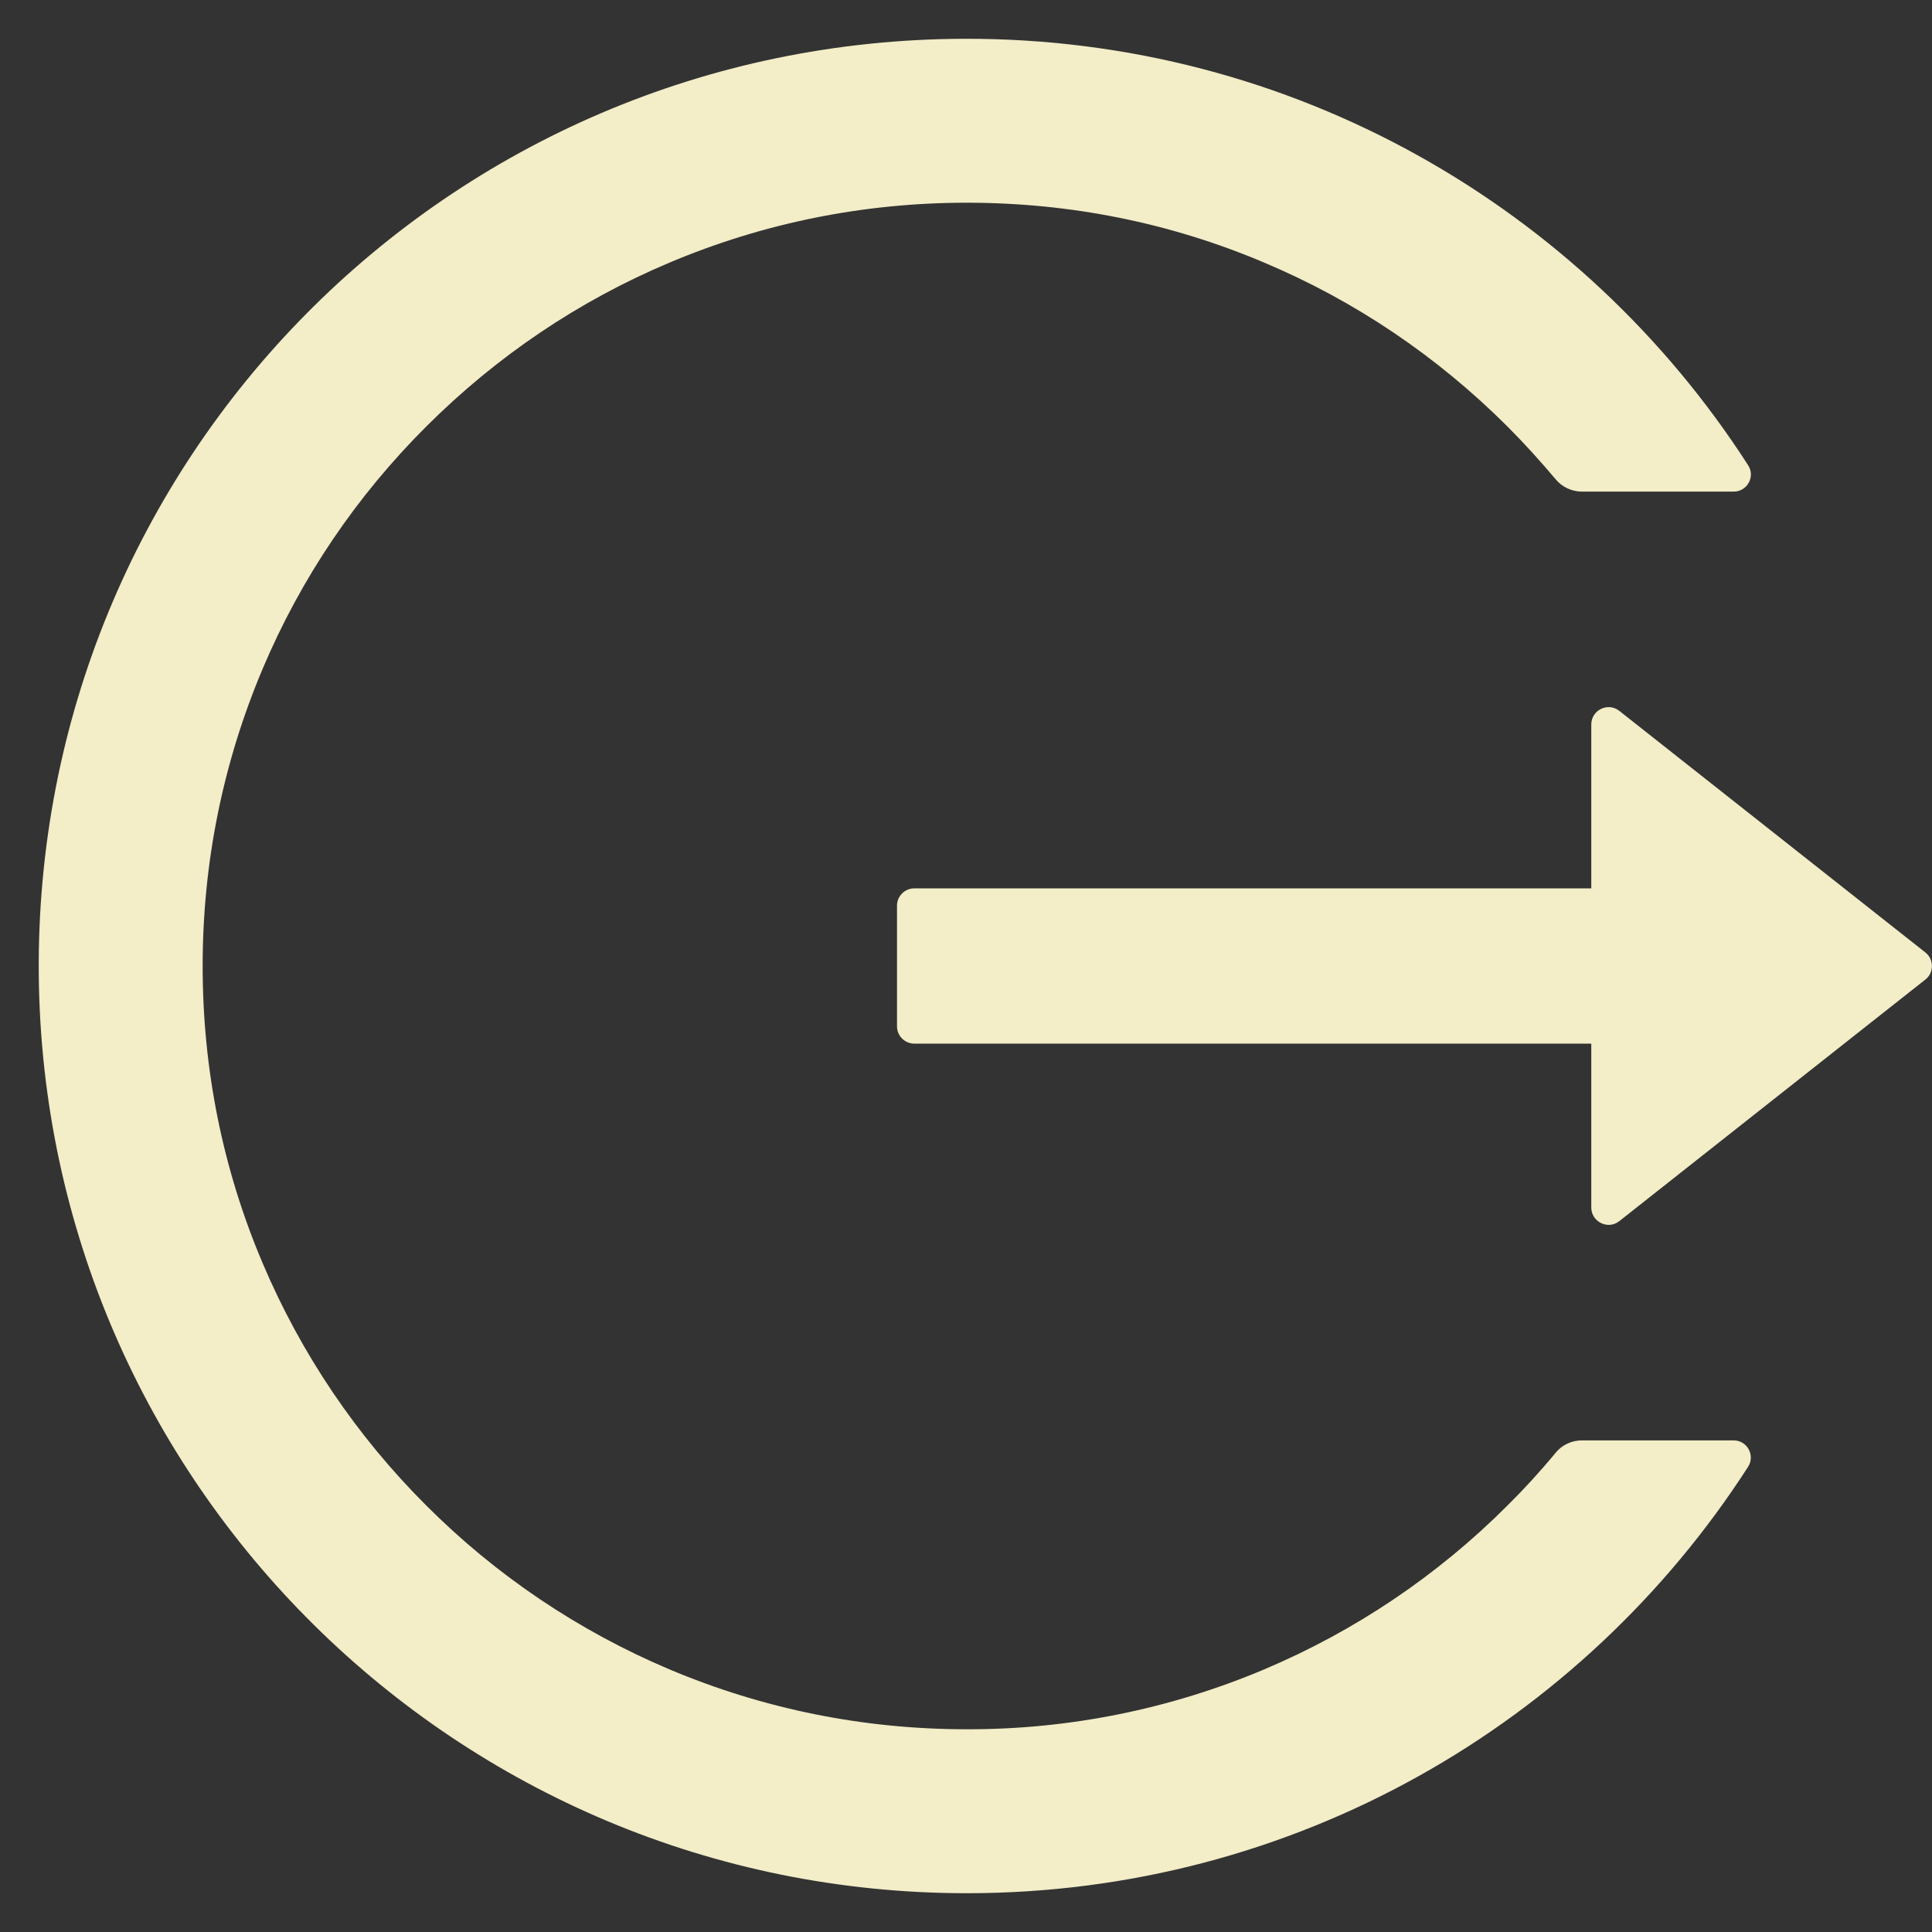<svg xmlns="http://www.w3.org/2000/svg" width="28" height="28" viewBox="0 0 28 28" fill="none">
    <rect x="0" y="0" width="28" height="28" fill="#333333" stroke="none"/>
    <g clip-path="url(#clip0_384_643)">
        <path d="M25.125 20.875H22.928C22.778 20.875 22.637 20.941 22.544 21.056C22.325 21.322 22.091 21.578 21.844 21.822C20.834 22.833 19.638 23.638 18.322 24.194C16.958 24.77 15.493 25.065 14.012 25.062C12.516 25.062 11.066 24.769 9.703 24.194C8.387 23.638 7.191 22.833 6.181 21.822C5.17 20.815 4.363 19.621 3.806 18.306C3.228 16.944 2.937 15.497 2.937 14C2.937 12.503 3.231 11.056 3.806 9.694C4.362 8.378 5.162 7.194 6.181 6.178C7.2 5.162 8.384 4.362 9.703 3.806C11.066 3.231 12.516 2.938 14.012 2.938C15.509 2.938 16.959 3.228 18.322 3.806C19.641 4.362 20.825 5.162 21.844 6.178C22.091 6.425 22.322 6.681 22.544 6.944C22.637 7.059 22.781 7.125 22.928 7.125H25.125C25.322 7.125 25.444 6.906 25.334 6.741C22.938 3.016 18.744 0.55 13.978 0.562C6.491 0.581 0.487 6.659 0.562 14.137C0.637 21.497 6.631 27.438 14.012 27.438C18.766 27.438 22.941 24.975 25.334 21.259C25.441 21.094 25.322 20.875 25.125 20.875ZM27.903 13.803L23.469 10.303C23.303 10.172 23.062 10.291 23.062 10.5V12.875H13.25C13.113 12.875 13 12.988 13 13.125V14.875C13 15.012 13.113 15.125 13.25 15.125H23.062V17.5C23.062 17.709 23.306 17.828 23.469 17.697L27.903 14.197C27.933 14.174 27.957 14.144 27.974 14.11C27.99 14.075 27.999 14.038 27.999 14C27.999 13.962 27.99 13.925 27.974 13.89C27.957 13.856 27.933 13.826 27.903 13.803Z" fill="#F3EDC8"/>
    </g>
    <defs>
        <clipPath id="clip0_384_643">
            <rect width="28" height="28" fill="white"/>
        </clipPath>
    </defs>
</svg>